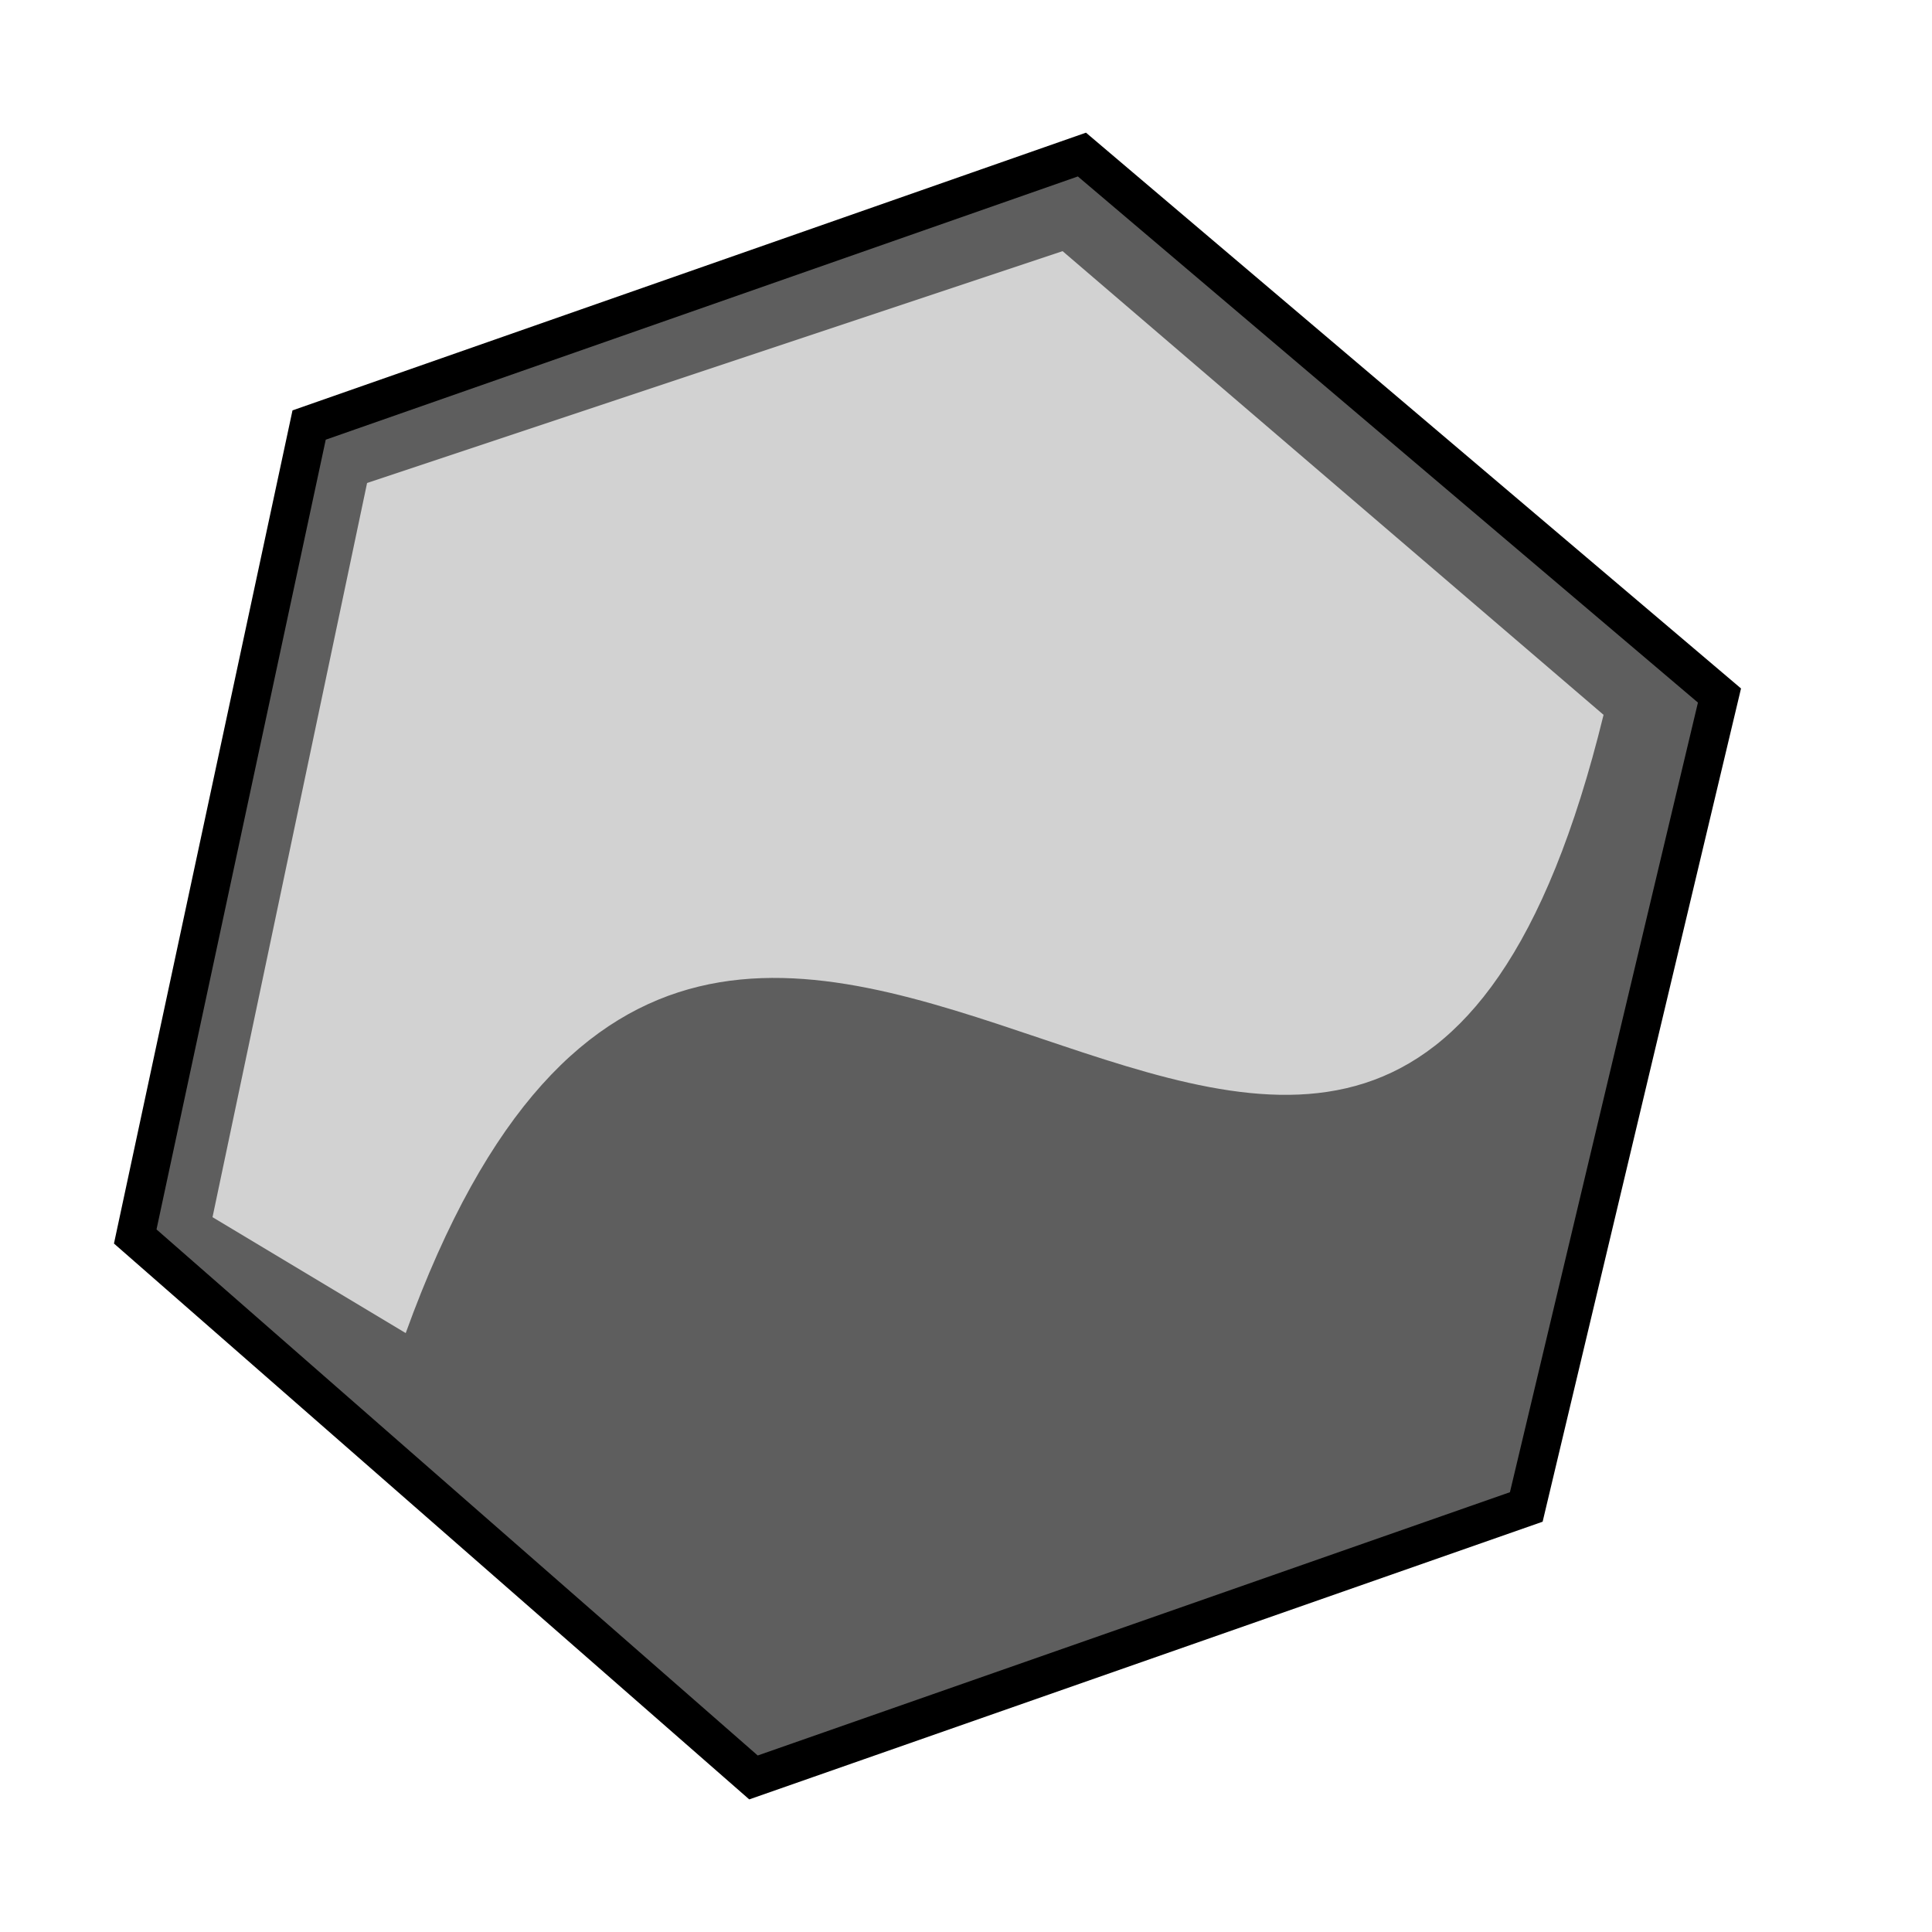 <svg xmlns="http://www.w3.org/2000/svg" viewBox="0 0 100 100"><path d="M16,22l40,-14l33,28l-10,42l-40,14l-32-28z" stroke="#000000" stroke-width="2" fill="#5e5e5e"/><path d="M19,25l36,-12l28,24 c-12,49 -45,-15 -62,32 l-10-6z" fill="#d2d2d2"/></svg>